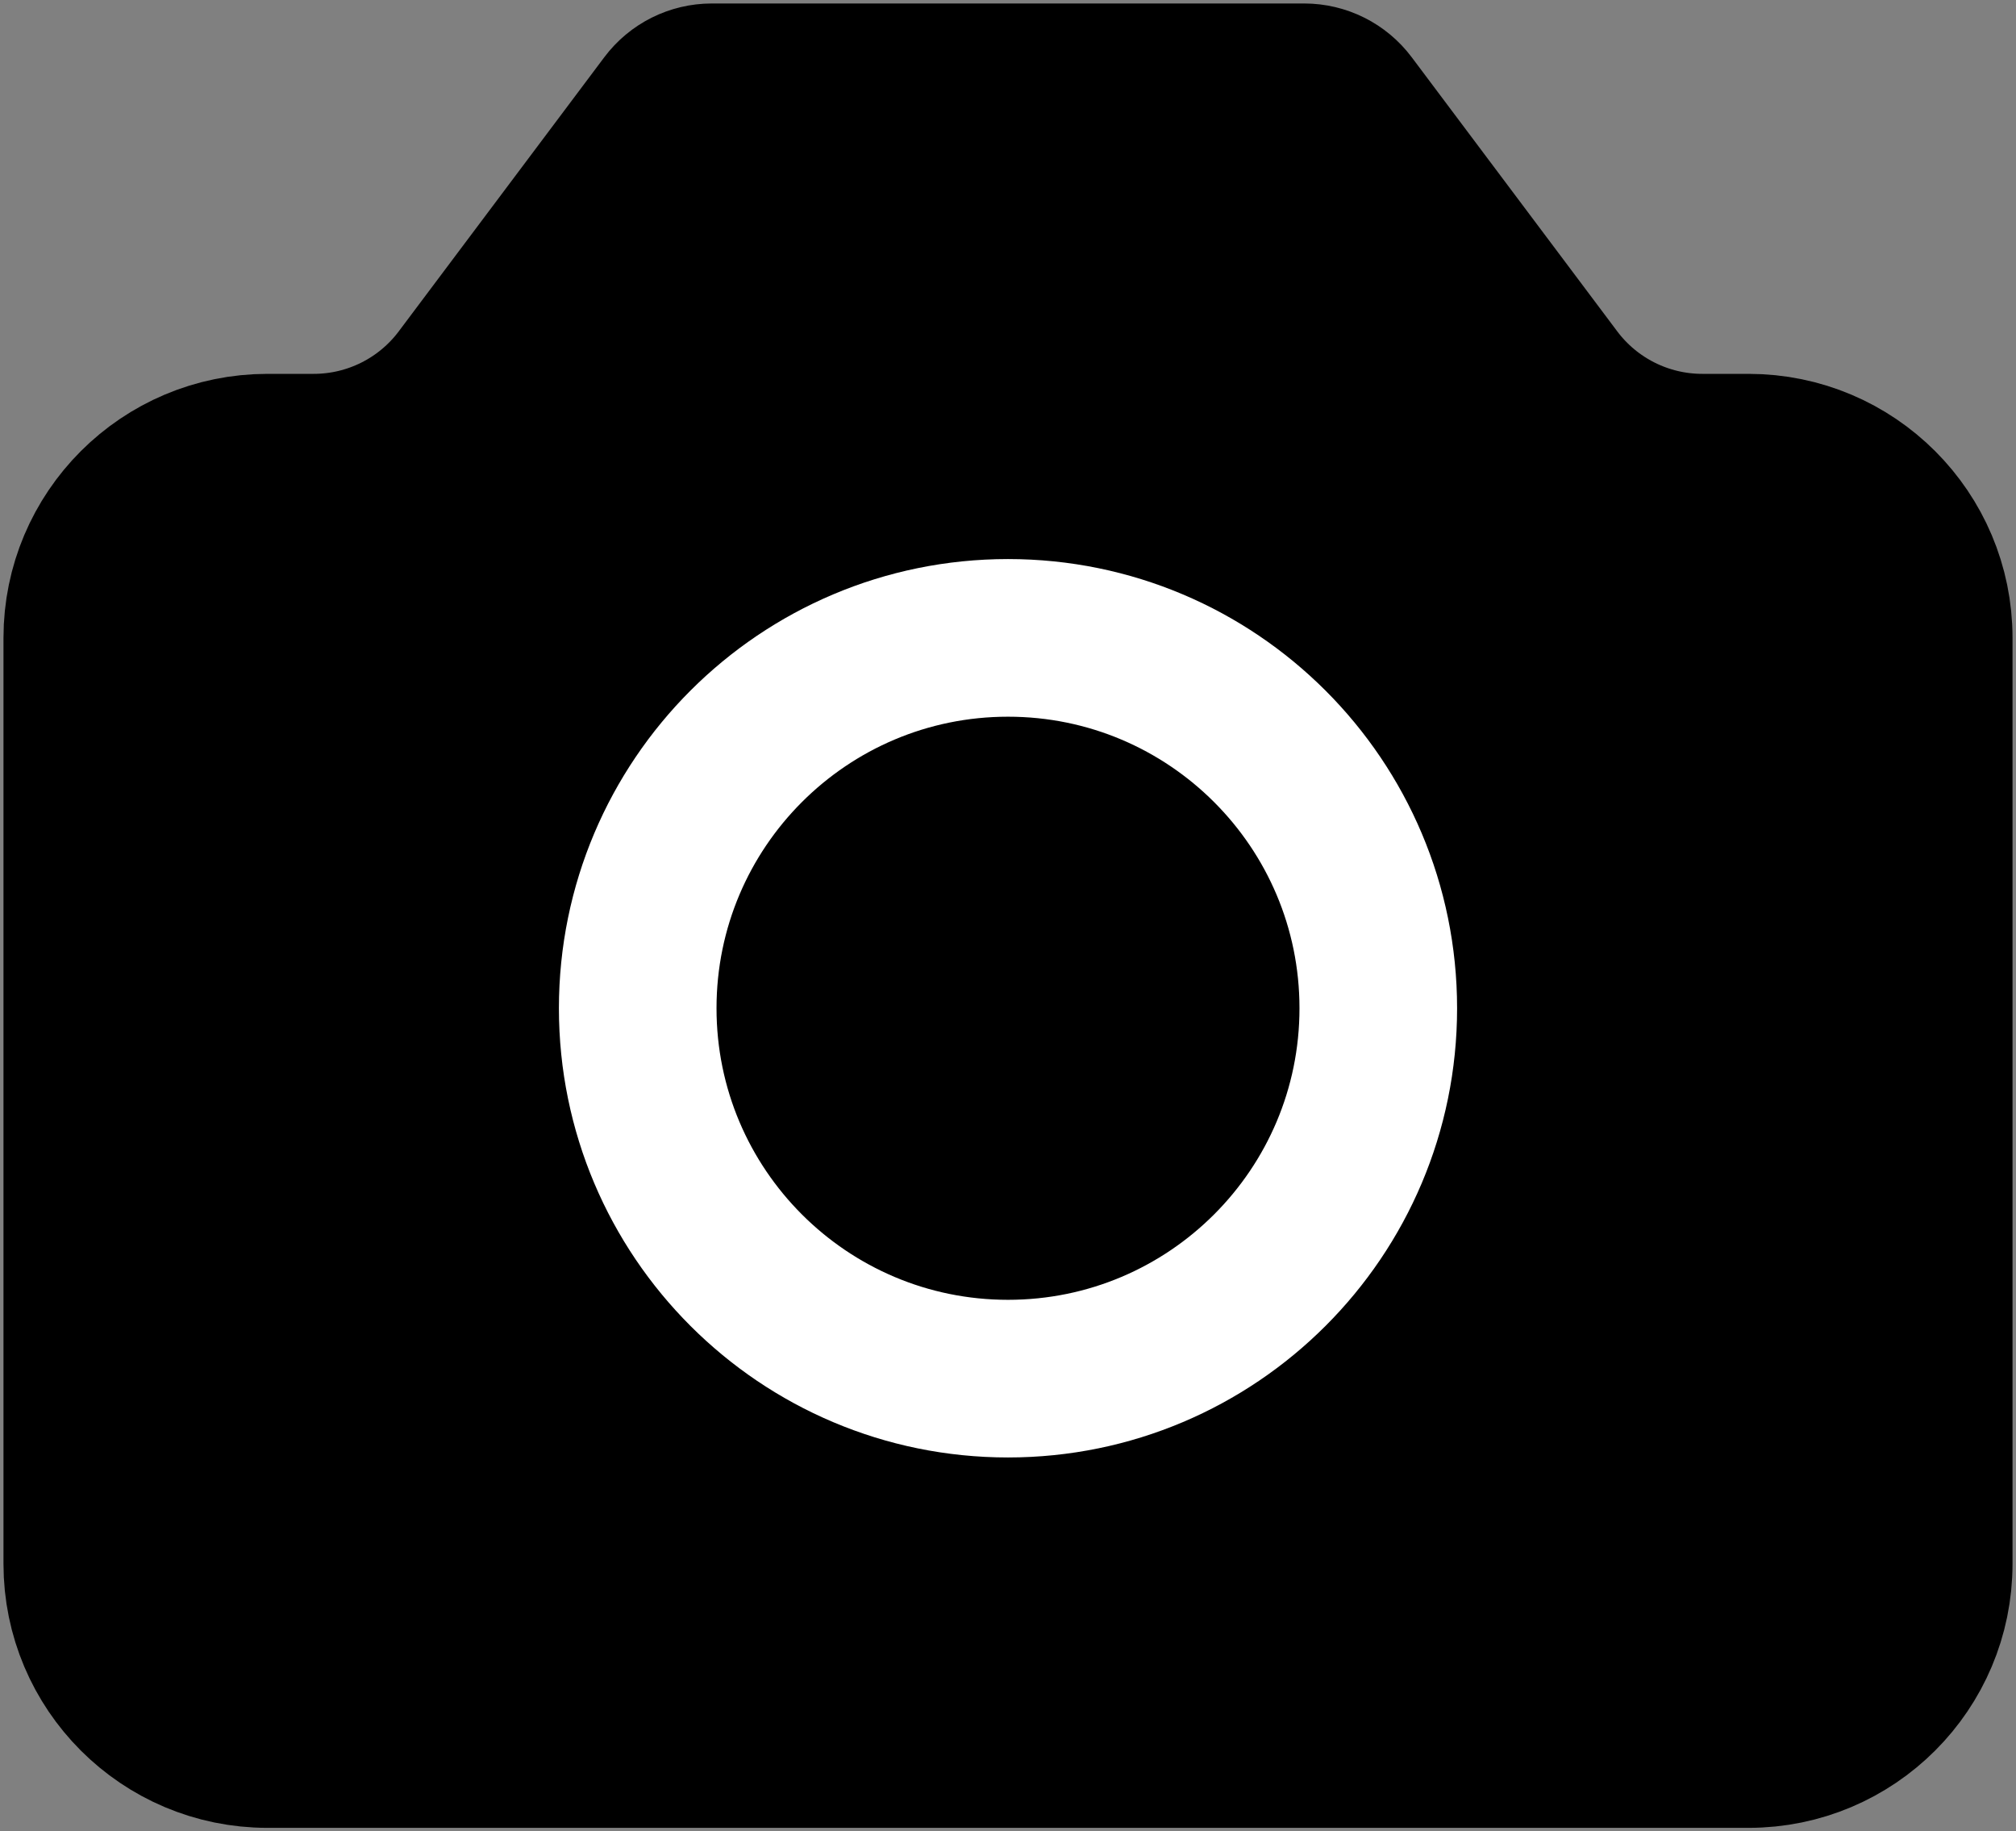 <svg width="196" height="178" viewBox="0 0 196 178" fill="none" xmlns="http://www.w3.org/2000/svg">
<rect x="0" y="0" width="196" height="178" fill="#808080" stroke="none"/>
<path d="M8 152V62C8 52.059 16.059 44 26 44H30.5C36.166 44 41.501 41.333 44.9 36.8L64.88 10.16C65.9 8.8 67.5 8 69.2 8H126.8C128.5 8 130.1 8.8 131.12 10.16L151.1 36.8C154.499 41.333 159.835 44 165.5 44H170C179.941 44 188 52.059 188 62V152C188 161.941 179.941 170 170 170H26C16.059 170 8 161.941 8 152Z" fill="black" stroke="black" stroke-width="15.323" stroke-linecap="round" stroke-linejoin="round"/>
<path d="M98 134C117.882 134 134 117.882 134 98C134 78.118 117.882 62 98 62C78.118 62 62 78.118 62 98C62 117.882 78.118 134 98 134Z" fill="black" stroke="white" stroke-width="15.323" stroke-linecap="round" stroke-linejoin="round"/>
</svg>
